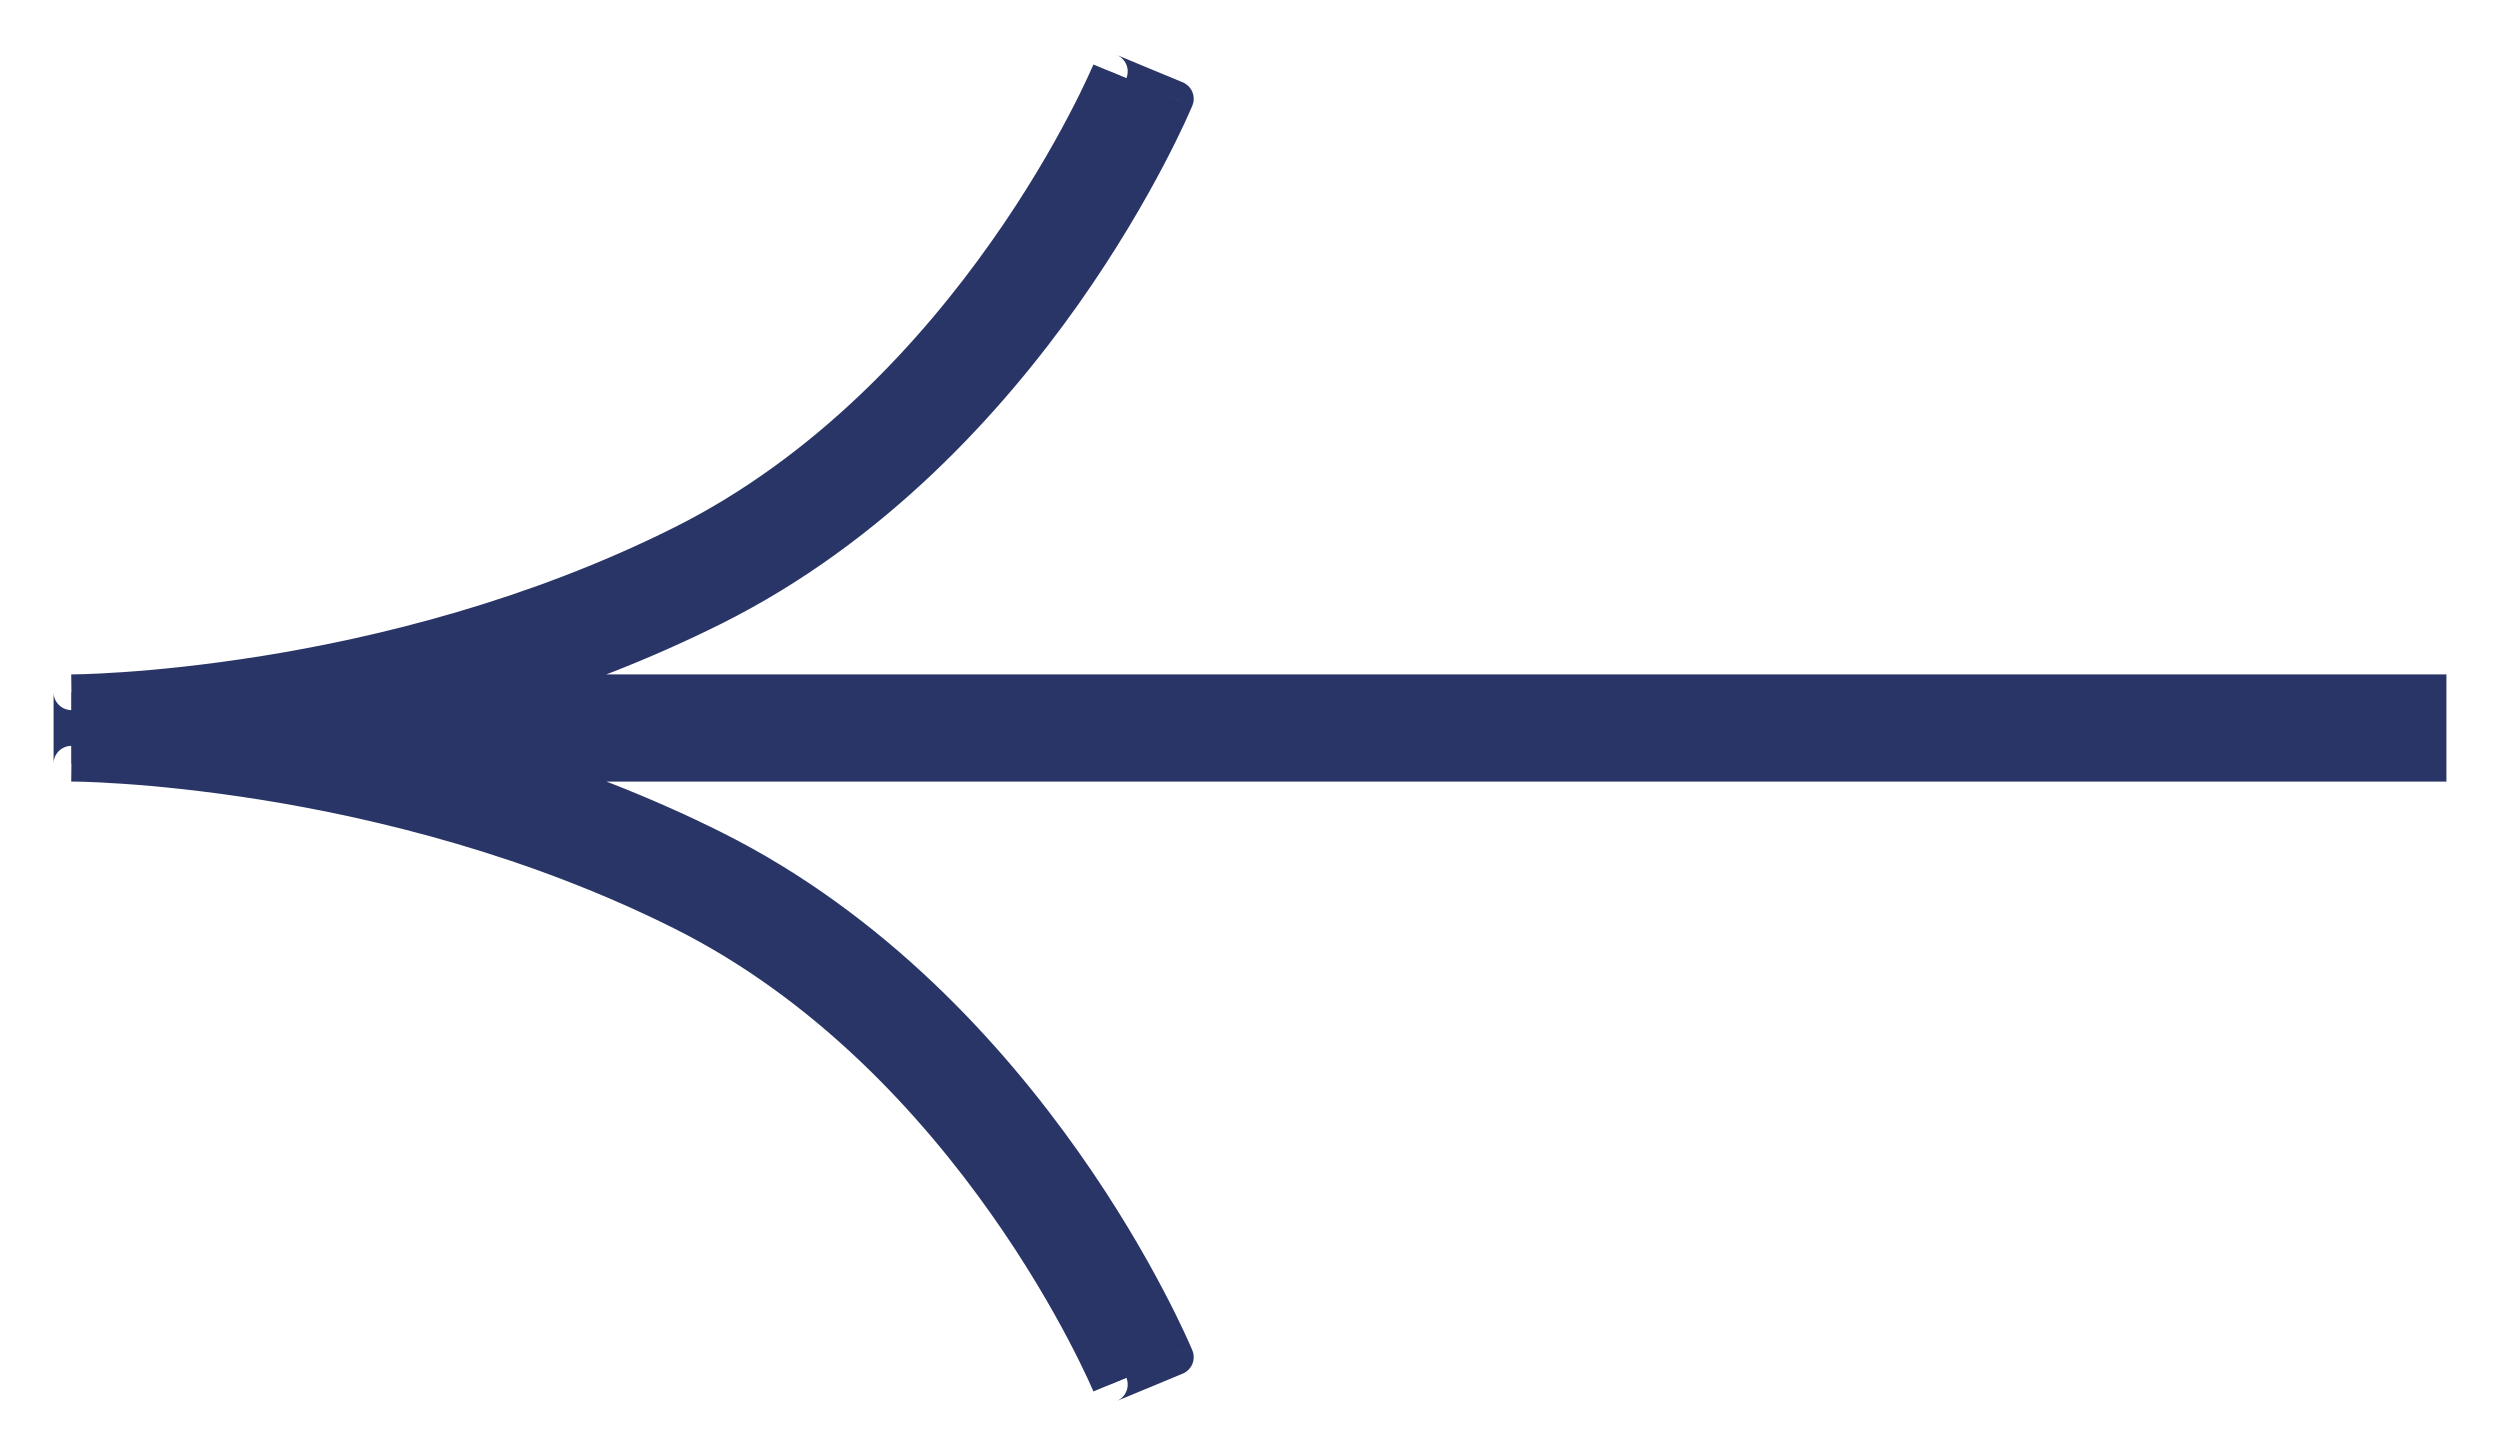 <svg width="35" height="20" viewBox="0 0 35 20" fill="none" xmlns="http://www.w3.org/2000/svg">
<path fill-rule="evenodd" clip-rule="evenodd" d="M16.462 1.383C16.462 1.383 16.462 1.383 16 1.192C15.538 1 15.538 1 15.538 1L15.538 1.001L15.534 1.009L15.519 1.045C15.505 1.077 15.483 1.125 15.454 1.189C15.395 1.315 15.306 1.501 15.184 1.731C14.942 2.193 14.575 2.831 14.079 3.535C13.081 4.947 11.582 6.592 9.55 7.609C7.476 8.647 5.336 9.169 3.707 9.431C2.895 9.562 2.213 9.627 1.737 9.659C1.499 9.676 1.312 9.684 1.186 9.688C1.123 9.69 1.075 9.691 1.044 9.691L1.009 9.692L1.001 9.692L1 9.692L1 9.692C1 9.692 1 9.692 1 10.192C1 10.692 1 10.692 1 10.692L1 10.692L1.001 10.692L1.009 10.692L1.044 10.692C1.075 10.693 1.123 10.694 1.186 10.696C1.312 10.7 1.499 10.708 1.737 10.724C2.213 10.756 2.895 10.822 3.707 10.952C5.336 11.214 7.476 11.736 9.55 12.774C11.582 13.792 13.081 15.437 14.079 16.849C14.575 17.552 14.942 18.191 15.184 18.652C15.306 18.882 15.395 19.068 15.454 19.195C15.483 19.258 15.505 19.306 15.519 19.338L15.534 19.374L15.538 19.382L15.538 19.383C15.538 19.383 15.538 19.383 16 19.192C16.462 19 16.462 19 16.462 19L16.462 19L16.461 18.998L16.46 18.995L16.454 18.982L16.435 18.937C16.418 18.899 16.394 18.844 16.361 18.774C16.296 18.634 16.199 18.433 16.07 18.187C15.811 17.695 15.422 17.018 14.895 16.272C13.846 14.786 12.232 12.998 9.997 11.88C8.992 11.377 7.975 10.99 7.006 10.692L34 10.692V9.692L7.006 9.692C7.975 9.394 8.992 9.006 9.997 8.503C12.232 7.385 13.846 5.598 14.895 4.111C15.422 3.366 15.811 2.688 16.07 2.196C16.199 1.95 16.296 1.75 16.361 1.609C16.394 1.539 16.418 1.484 16.435 1.446L16.454 1.401L16.46 1.389L16.461 1.385L16.462 1.384L16.462 1.383Z" fill="#293566"/>
<path d="M16 1.192L15.904 1.423L15.904 1.423L16 1.192ZM16.462 1.383L16.231 1.288L16.231 1.287L16.462 1.383ZM15.538 1L15.308 0.903L15.769 1.095L15.538 1ZM15.538 1.001L15.768 1.098L15.768 1.099L15.538 1.001ZM15.534 1.009L15.764 1.107L15.764 1.109L15.534 1.009ZM15.519 1.045L15.748 1.144L15.748 1.145L15.519 1.045ZM15.454 1.189L15.227 1.083L15.227 1.083L15.454 1.189ZM15.184 1.731L14.963 1.615L14.963 1.615L15.184 1.731ZM14.079 3.535L14.283 3.679L14.283 3.679L14.079 3.535ZM9.55 7.609L9.438 7.385L9.438 7.385L9.55 7.609ZM3.707 9.431L3.747 9.678L3.747 9.678L3.707 9.431ZM1.737 9.659L1.754 9.909L1.754 9.909L1.737 9.659ZM1.186 9.688L1.194 9.938L1.194 9.938L1.186 9.688ZM1.044 9.691L1.048 9.941L1.047 9.941L1.044 9.691ZM1.009 9.692L1.012 9.942L1.011 9.942L1.009 9.692ZM1.001 9.692L1.003 9.942L1.002 9.942L1.001 9.692ZM1 9.692L0.997 9.442L0.999 9.442L1 9.692ZM1 9.692L1.003 9.942L0.997 9.442L1 9.692ZM1 10.692L0.997 10.942L1.003 10.442L1 10.692ZM1 10.692L0.999 10.942L0.997 10.942L1 10.692ZM1.001 10.692L1.002 10.442L1.003 10.442L1.001 10.692ZM1.009 10.692L1.011 10.442L1.012 10.442L1.009 10.692ZM1.044 10.692L1.047 10.442L1.048 10.442L1.044 10.692ZM1.186 10.696L1.194 10.446L1.194 10.446L1.186 10.696ZM1.737 10.724L1.754 10.474L1.754 10.474L1.737 10.724ZM3.707 10.952L3.747 10.705L3.747 10.705L3.707 10.952ZM9.55 12.774L9.438 12.998L9.438 12.998L9.55 12.774ZM14.079 16.849L13.874 16.993L13.874 16.993L14.079 16.849ZM15.184 18.652L14.963 18.768L14.963 18.768L15.184 18.652ZM15.454 19.195L15.227 19.3L15.227 19.3L15.454 19.195ZM15.519 19.338L15.748 19.238L15.748 19.239L15.519 19.338ZM15.534 19.374L15.764 19.275L15.764 19.276L15.534 19.374ZM15.538 19.382L15.768 19.284L15.768 19.285L15.538 19.382ZM15.538 19.383L15.77 19.289L15.308 19.48L15.538 19.383ZM16.462 19L16.231 19.096L16.231 19.095L16.462 19ZM16.462 19L16.692 18.904L16.693 18.904L16.462 19ZM16.461 18.998L16.692 18.902L16.692 18.902L16.461 18.998ZM16.46 18.995L16.69 18.897L16.69 18.898L16.46 18.995ZM16.454 18.982L16.684 18.883L16.684 18.885L16.454 18.982ZM16.435 18.937L16.664 18.837L16.664 18.838L16.435 18.937ZM16.361 18.774L16.134 18.879L16.134 18.879L16.361 18.774ZM16.07 18.187L15.848 18.303L15.848 18.303L16.07 18.187ZM14.895 16.272L14.691 16.416L14.691 16.416L14.895 16.272ZM9.997 11.88L9.885 12.104L9.885 12.104L9.997 11.88ZM7.006 10.692L6.932 10.931L7.006 10.442L7.006 10.692ZM34 10.692H34.25V10.942L34 10.942L34 10.692ZM34 9.692L34 9.442L34.25 9.442V9.692H34ZM7.006 9.692L7.006 9.942L6.932 9.453L7.006 9.692ZM9.997 8.503L9.885 8.28L9.885 8.28L9.997 8.503ZM14.895 4.111L14.691 3.967L14.691 3.967L14.895 4.111ZM16.07 2.196L15.848 2.08L15.848 2.08L16.07 2.196ZM16.361 1.609L16.588 1.715L16.588 1.715L16.361 1.609ZM16.435 1.446L16.664 1.545L16.664 1.546L16.435 1.446ZM16.454 1.401L16.684 1.499L16.684 1.5L16.454 1.401ZM16.46 1.389L16.69 1.485L16.69 1.486L16.46 1.389ZM16.461 1.385L16.692 1.481L16.692 1.482L16.461 1.385ZM16.462 1.384L16.693 1.479L16.692 1.48L16.462 1.384ZM16.096 0.961C16.327 1.056 16.442 1.104 16.5 1.128C16.529 1.14 16.544 1.147 16.552 1.15C16.555 1.151 16.559 1.153 16.562 1.154C16.563 1.155 16.565 1.155 16.567 1.156C16.568 1.157 16.573 1.159 16.579 1.162C16.582 1.164 16.588 1.167 16.595 1.172C16.6 1.175 16.616 1.185 16.634 1.202C16.649 1.216 16.694 1.261 16.708 1.338C16.715 1.378 16.712 1.414 16.705 1.441C16.702 1.454 16.698 1.464 16.696 1.47C16.695 1.472 16.694 1.476 16.694 1.477C16.693 1.478 16.692 1.48 16.692 1.48L16.231 1.287C16.233 1.282 16.201 1.347 16.216 1.429C16.23 1.505 16.275 1.55 16.29 1.565C16.307 1.581 16.323 1.592 16.329 1.595C16.336 1.599 16.342 1.603 16.345 1.604C16.35 1.607 16.355 1.609 16.356 1.61C16.358 1.611 16.359 1.611 16.36 1.612C16.361 1.612 16.361 1.612 16.358 1.611C16.351 1.608 16.337 1.602 16.308 1.59C16.251 1.566 16.135 1.518 15.904 1.423L16.096 0.961ZM15.769 1.095C15.767 1.1 15.782 1.069 15.786 1.03C15.792 0.982 15.784 0.935 15.764 0.893C15.747 0.857 15.725 0.834 15.713 0.822C15.701 0.809 15.689 0.801 15.683 0.796C15.67 0.787 15.66 0.782 15.657 0.78C15.652 0.778 15.649 0.776 15.647 0.775C15.643 0.773 15.641 0.772 15.64 0.772C15.639 0.771 15.638 0.771 15.638 0.771C15.637 0.771 15.638 0.771 15.642 0.772C15.649 0.775 15.663 0.781 15.692 0.793C15.749 0.817 15.865 0.865 16.096 0.961L15.904 1.423C15.673 1.327 15.558 1.279 15.5 1.255C15.471 1.243 15.456 1.237 15.449 1.234C15.445 1.232 15.442 1.231 15.44 1.23C15.439 1.23 15.438 1.229 15.437 1.229C15.436 1.228 15.433 1.227 15.43 1.225C15.428 1.224 15.424 1.223 15.42 1.22C15.417 1.218 15.406 1.213 15.394 1.204C15.39 1.202 15.342 1.17 15.312 1.107C15.293 1.065 15.284 1.018 15.29 0.97C15.295 0.931 15.309 0.9 15.307 0.905L15.769 1.095ZM15.307 0.905L15.308 0.903L15.769 1.097L15.768 1.098L15.307 0.905ZM15.304 0.912L15.307 0.904L15.768 1.099L15.764 1.107L15.304 0.912ZM15.29 0.945L15.305 0.91L15.764 1.109L15.748 1.144L15.29 0.945ZM15.227 1.083C15.256 1.022 15.277 0.975 15.29 0.944L15.748 1.145C15.733 1.179 15.711 1.229 15.681 1.294L15.227 1.083ZM14.963 1.615C15.082 1.389 15.17 1.207 15.227 1.083L15.681 1.294C15.62 1.424 15.529 1.613 15.406 1.848L14.963 1.615ZM13.874 3.39C14.364 2.698 14.725 2.069 14.963 1.615L15.406 1.848C15.159 2.317 14.787 2.965 14.283 3.679L13.874 3.39ZM9.438 7.385C11.42 6.393 12.89 4.784 13.874 3.39L14.283 3.679C13.273 5.109 11.745 6.79 9.662 7.832L9.438 7.385ZM3.668 9.184C5.281 8.925 7.394 8.408 9.438 7.385L9.662 7.832C7.558 8.885 5.391 9.413 3.747 9.678L3.668 9.184ZM1.72 9.41C2.19 9.378 2.863 9.313 3.668 9.184L3.747 9.678C2.926 9.81 2.237 9.876 1.754 9.909L1.72 9.41ZM1.178 9.438C1.301 9.434 1.485 9.426 1.72 9.41L1.754 9.909C1.512 9.925 1.323 9.933 1.194 9.938L1.178 9.438ZM1.04 9.441C1.07 9.441 1.117 9.44 1.178 9.438L1.194 9.938C1.13 9.94 1.081 9.941 1.048 9.941L1.04 9.441ZM1.006 9.442L1.041 9.441L1.047 9.941L1.012 9.942L1.006 9.442ZM1 9.442L1.008 9.442L1.011 9.942L1.003 9.942L1 9.442ZM0.999 9.442L1.001 9.442L1.002 9.942L1.001 9.942L0.999 9.442ZM0.997 9.442L0.997 9.442L1.003 9.942L1.003 9.942L0.997 9.442ZM0.75 10.192C0.75 9.942 0.75 9.817 0.75 9.754C0.75 9.723 0.75 9.708 0.75 9.7C0.75 9.696 0.75 9.695 0.75 9.695C0.75 9.695 0.75 9.696 0.75 9.697C0.75 9.697 0.75 9.699 0.75 9.702C0.75 9.704 0.75 9.707 0.751 9.71C0.751 9.713 0.751 9.722 0.753 9.733C0.754 9.738 0.756 9.749 0.76 9.762C0.763 9.774 0.772 9.801 0.792 9.83C0.815 9.865 0.854 9.904 0.914 9.926C0.94 9.936 0.963 9.939 0.979 9.941C0.985 9.941 0.994 9.942 0.997 9.942C1 9.942 1.003 9.942 1.003 9.942L0.997 9.442C0.997 9.442 1 9.442 1.003 9.442C1.006 9.442 1.015 9.442 1.021 9.442C1.036 9.444 1.06 9.447 1.086 9.457C1.146 9.479 1.185 9.518 1.208 9.553C1.228 9.583 1.236 9.609 1.24 9.621C1.244 9.634 1.245 9.645 1.246 9.651C1.248 9.662 1.249 9.671 1.249 9.673C1.249 9.677 1.25 9.68 1.25 9.681C1.25 9.686 1.25 9.69 1.25 9.69C1.25 9.692 1.25 9.695 1.25 9.699C1.25 9.707 1.25 9.723 1.25 9.754C1.25 9.817 1.25 9.942 1.25 10.192H0.75ZM1.003 10.442C1.003 10.442 1 10.442 0.997 10.442C0.994 10.442 0.985 10.442 0.979 10.443C0.963 10.444 0.94 10.447 0.913 10.457C0.854 10.479 0.815 10.518 0.792 10.553C0.772 10.583 0.763 10.609 0.76 10.621C0.756 10.634 0.754 10.645 0.753 10.65C0.751 10.662 0.751 10.671 0.751 10.673C0.75 10.677 0.75 10.68 0.75 10.681C0.75 10.684 0.75 10.686 0.75 10.687C0.75 10.687 0.75 10.688 0.75 10.688C0.75 10.688 0.75 10.687 0.75 10.683C0.75 10.676 0.75 10.66 0.75 10.629C0.75 10.567 0.75 10.442 0.75 10.192H1.25C1.25 10.442 1.25 10.567 1.25 10.629C1.25 10.661 1.25 10.676 1.25 10.684C1.25 10.688 1.25 10.691 1.25 10.693C1.25 10.693 1.25 10.697 1.25 10.702C1.25 10.704 1.249 10.706 1.249 10.71C1.249 10.713 1.248 10.722 1.246 10.733C1.245 10.738 1.244 10.749 1.24 10.762C1.236 10.774 1.228 10.801 1.208 10.83C1.185 10.865 1.146 10.904 1.086 10.926C1.06 10.936 1.036 10.94 1.021 10.941C1.015 10.941 1.006 10.942 1.003 10.942C1 10.942 0.997 10.942 0.997 10.942L1.003 10.442ZM0.997 10.942L0.997 10.942L1.003 10.442L1.003 10.442L0.997 10.942ZM1.001 10.942L0.999 10.942L1.001 10.442L1.002 10.442L1.001 10.942ZM1.008 10.942L1 10.942L1.003 10.442L1.011 10.442L1.008 10.942ZM1.041 10.942L1.006 10.942L1.012 10.442L1.047 10.442L1.041 10.942ZM1.178 10.945C1.117 10.944 1.07 10.943 1.04 10.942L1.048 10.442C1.081 10.443 1.13 10.444 1.194 10.446L1.178 10.945ZM1.72 10.973C1.485 10.957 1.301 10.949 1.178 10.945L1.194 10.446C1.323 10.45 1.512 10.458 1.754 10.474L1.72 10.973ZM3.668 11.199C2.863 11.07 2.19 11.005 1.72 10.973L1.754 10.474C2.237 10.507 2.926 10.573 3.747 10.705L3.668 11.199ZM9.438 12.998C7.394 11.975 5.281 11.459 3.668 11.199L3.747 10.705C5.391 10.97 7.558 11.498 9.662 12.551L9.438 12.998ZM13.874 16.993C12.89 15.599 11.42 13.99 9.438 12.998L9.662 12.551C11.745 13.593 13.273 15.274 14.283 16.704L13.874 16.993ZM14.963 18.768C14.725 18.315 14.364 17.686 13.874 16.993L14.283 16.704C14.787 17.419 15.159 18.067 15.406 18.536L14.963 18.768ZM15.227 19.3C15.17 19.177 15.082 18.995 14.963 18.768L15.406 18.536C15.529 18.77 15.62 18.959 15.681 19.09L15.227 19.3ZM15.29 19.439C15.277 19.408 15.256 19.361 15.227 19.3L15.681 19.089C15.711 19.154 15.733 19.205 15.748 19.238L15.29 19.439ZM15.305 19.473L15.29 19.438L15.748 19.239L15.764 19.275L15.305 19.473ZM15.307 19.479L15.304 19.471L15.764 19.276L15.768 19.284L15.307 19.479ZM15.308 19.48L15.307 19.478L15.768 19.285L15.769 19.287L15.308 19.48ZM16.096 19.423C15.865 19.518 15.749 19.566 15.692 19.59C15.663 19.602 15.649 19.608 15.642 19.611C15.638 19.612 15.637 19.613 15.638 19.612C15.638 19.612 15.639 19.612 15.64 19.611C15.641 19.611 15.644 19.61 15.647 19.608C15.649 19.607 15.652 19.606 15.657 19.603C15.66 19.602 15.671 19.596 15.683 19.587C15.69 19.582 15.701 19.574 15.714 19.561C15.726 19.549 15.748 19.526 15.764 19.49C15.784 19.448 15.792 19.401 15.786 19.353C15.782 19.315 15.768 19.284 15.77 19.289L15.307 19.478C15.309 19.482 15.295 19.452 15.29 19.413C15.284 19.366 15.292 19.318 15.312 19.277C15.342 19.214 15.39 19.182 15.393 19.18C15.406 19.171 15.416 19.165 15.419 19.163C15.424 19.161 15.428 19.159 15.429 19.158C15.433 19.156 15.436 19.155 15.437 19.155C15.438 19.154 15.439 19.154 15.44 19.153C15.442 19.152 15.445 19.151 15.449 19.149C15.456 19.146 15.471 19.14 15.5 19.128C15.558 19.104 15.673 19.056 15.904 18.961L16.096 19.423ZM16.692 18.904C16.69 18.899 16.723 18.963 16.708 19.045C16.694 19.122 16.649 19.167 16.634 19.181C16.616 19.198 16.6 19.208 16.595 19.212C16.587 19.216 16.582 19.219 16.579 19.221C16.573 19.224 16.568 19.226 16.567 19.227C16.565 19.228 16.563 19.229 16.562 19.229C16.559 19.23 16.555 19.232 16.552 19.233C16.544 19.237 16.529 19.243 16.5 19.255C16.442 19.279 16.327 19.327 16.096 19.423L15.904 18.961C16.135 18.865 16.251 18.817 16.308 18.793C16.337 18.781 16.351 18.775 16.358 18.773C16.361 18.771 16.361 18.771 16.36 18.772C16.359 18.772 16.358 18.773 16.356 18.773C16.355 18.774 16.35 18.776 16.345 18.779C16.342 18.781 16.336 18.784 16.329 18.788C16.324 18.791 16.308 18.802 16.29 18.818C16.275 18.833 16.23 18.878 16.216 18.954C16.201 19.037 16.233 19.101 16.231 19.096L16.692 18.904ZM16.693 18.904L16.693 18.904L16.231 19.095L16.23 19.095L16.693 18.904ZM16.692 18.902L16.692 18.904L16.231 19.096L16.23 19.094L16.692 18.902ZM16.69 18.898L16.692 18.902L16.23 19.095L16.229 19.091L16.69 18.898ZM16.684 18.885L16.69 18.897L16.229 19.092L16.224 19.079L16.684 18.885ZM16.664 18.838L16.684 18.883L16.225 19.081L16.206 19.037L16.664 18.838ZM16.588 18.669C16.621 18.741 16.646 18.797 16.664 18.837L16.206 19.038C16.19 19.001 16.166 18.948 16.134 18.879L16.588 18.669ZM16.291 18.071C16.423 18.321 16.521 18.525 16.588 18.669L16.134 18.879C16.071 18.742 15.976 18.545 15.848 18.303L16.291 18.071ZM15.1 16.128C15.634 16.884 16.029 17.571 16.291 18.071L15.848 18.303C15.594 17.819 15.21 17.151 14.691 16.416L15.1 16.128ZM10.109 11.656C12.394 12.8 14.037 14.623 15.1 16.128L14.691 16.416C13.655 14.948 12.069 13.197 9.885 12.104L10.109 11.656ZM7.079 10.453C8.059 10.754 9.089 11.146 10.109 11.656L9.885 12.104C8.894 11.607 7.89 11.225 6.932 10.931L7.079 10.453ZM7.006 10.442L34 10.442L34 10.942L7.006 10.942L7.006 10.442ZM33.75 10.692V9.692H34.25V10.692H33.75ZM34 9.942L7.006 9.942L7.006 9.442L34 9.442L34 9.942ZM10.109 8.727C9.089 9.237 8.059 9.629 7.079 9.931L6.932 9.453C7.89 9.158 8.894 8.776 9.885 8.28L10.109 8.727ZM15.1 4.256C14.037 5.76 12.394 7.583 10.109 8.727L9.885 8.28C12.069 7.187 13.655 5.435 14.691 3.967L15.1 4.256ZM16.291 2.313C16.029 2.812 15.634 3.499 15.1 4.256L14.691 3.967C15.21 3.232 15.594 2.565 15.848 2.08L16.291 2.313ZM16.588 1.715C16.521 1.858 16.423 2.062 16.291 2.313L15.848 2.08C15.976 1.838 16.071 1.641 16.134 1.504L16.588 1.715ZM16.664 1.546C16.646 1.586 16.621 1.643 16.588 1.715L16.134 1.504C16.166 1.436 16.19 1.382 16.206 1.346L16.664 1.546ZM16.684 1.5L16.664 1.545L16.206 1.347L16.225 1.302L16.684 1.5ZM16.69 1.486L16.684 1.499L16.224 1.304L16.229 1.291L16.69 1.486ZM16.692 1.482L16.69 1.485L16.229 1.292L16.23 1.288L16.692 1.482ZM16.692 1.48L16.692 1.481L16.23 1.289L16.231 1.288L16.692 1.48ZM16.693 1.479L16.693 1.479L16.231 1.288L16.231 1.288L16.693 1.479Z" fill="#293566"/>
</svg>
